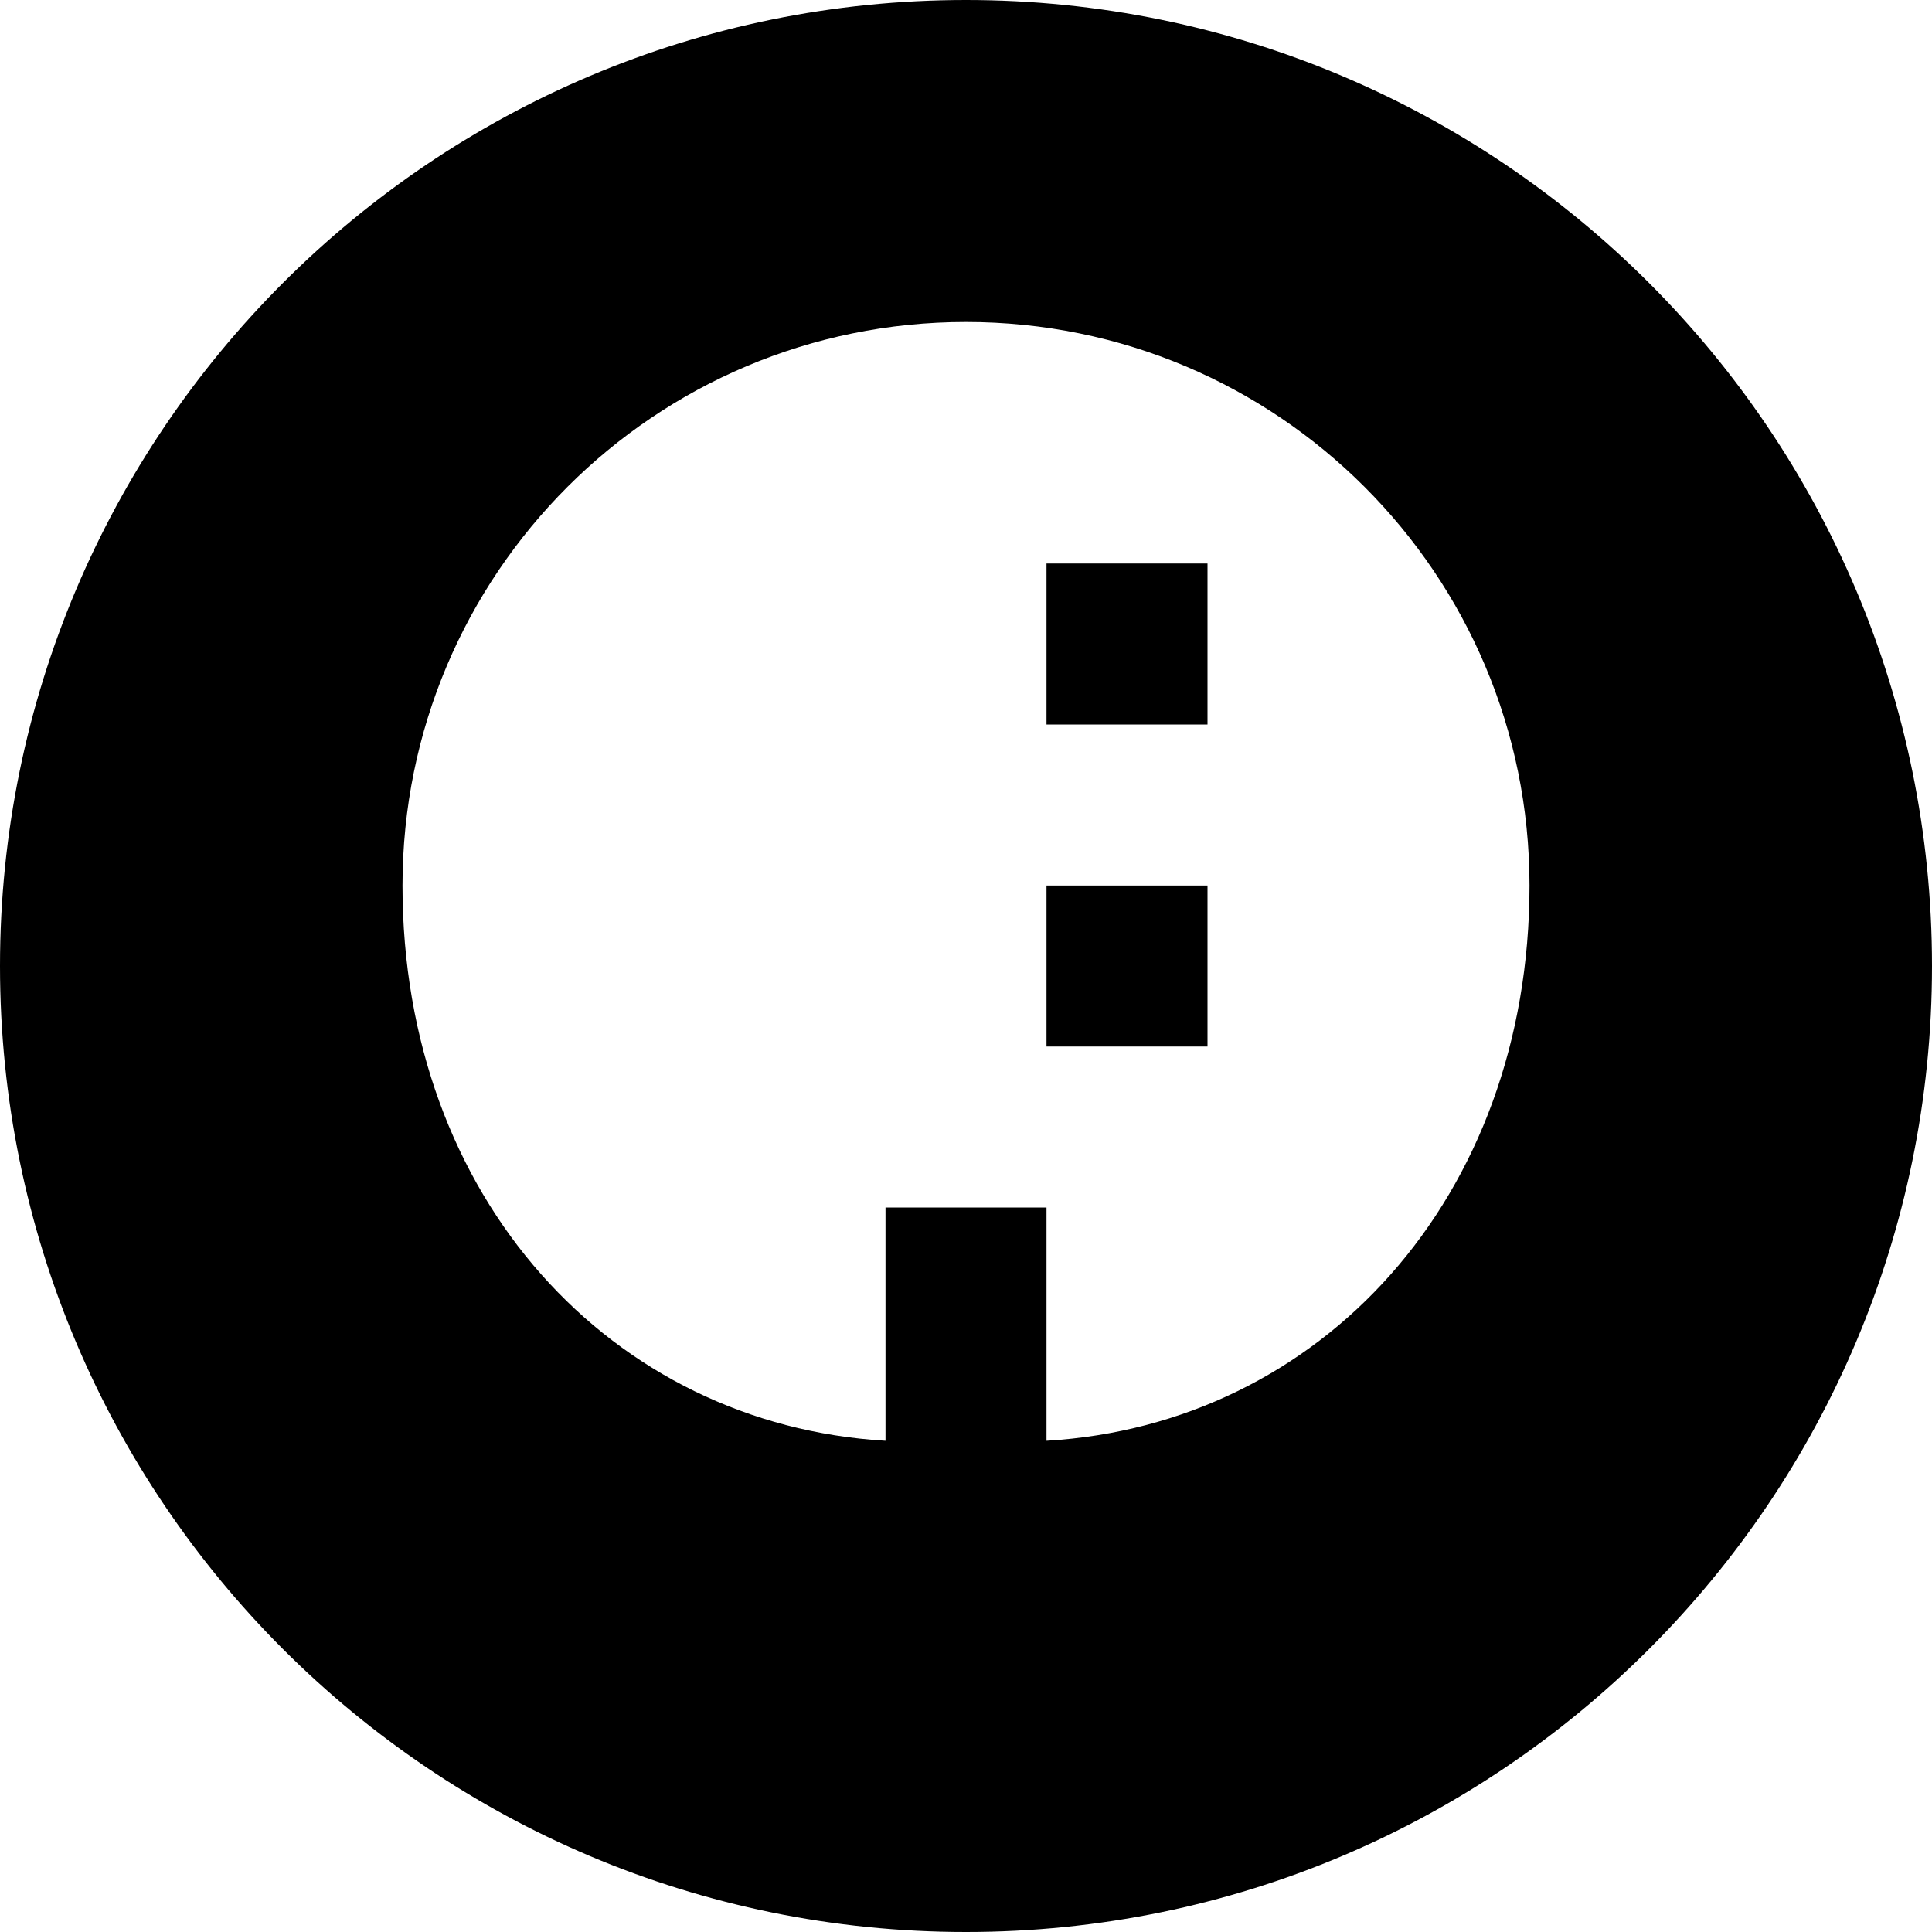 <?xml version="1.0" encoding="UTF-8"?>
<svg width="24px" height="24px" viewBox="0 0 24 24" version="1.1" xmlns="http://www.w3.org/2000/svg">
    <path d="M12 0C5.373 0 0 5.373 0 12s5.373 12 12 12 12-5.373 12-12S18.627 0 12 0zm-1 17.898c-3.403-.202-6-3.01-6-6.898 0-3.87 3.13-7 7-7s7 3.13 7 7c0 3.888-2.597 6.696-6 6.898V15h-2v2.898zM13 13h2v-2h-2v2zm0-4h2V7h-2v2z" fill="currentColor"/>
</svg> 
